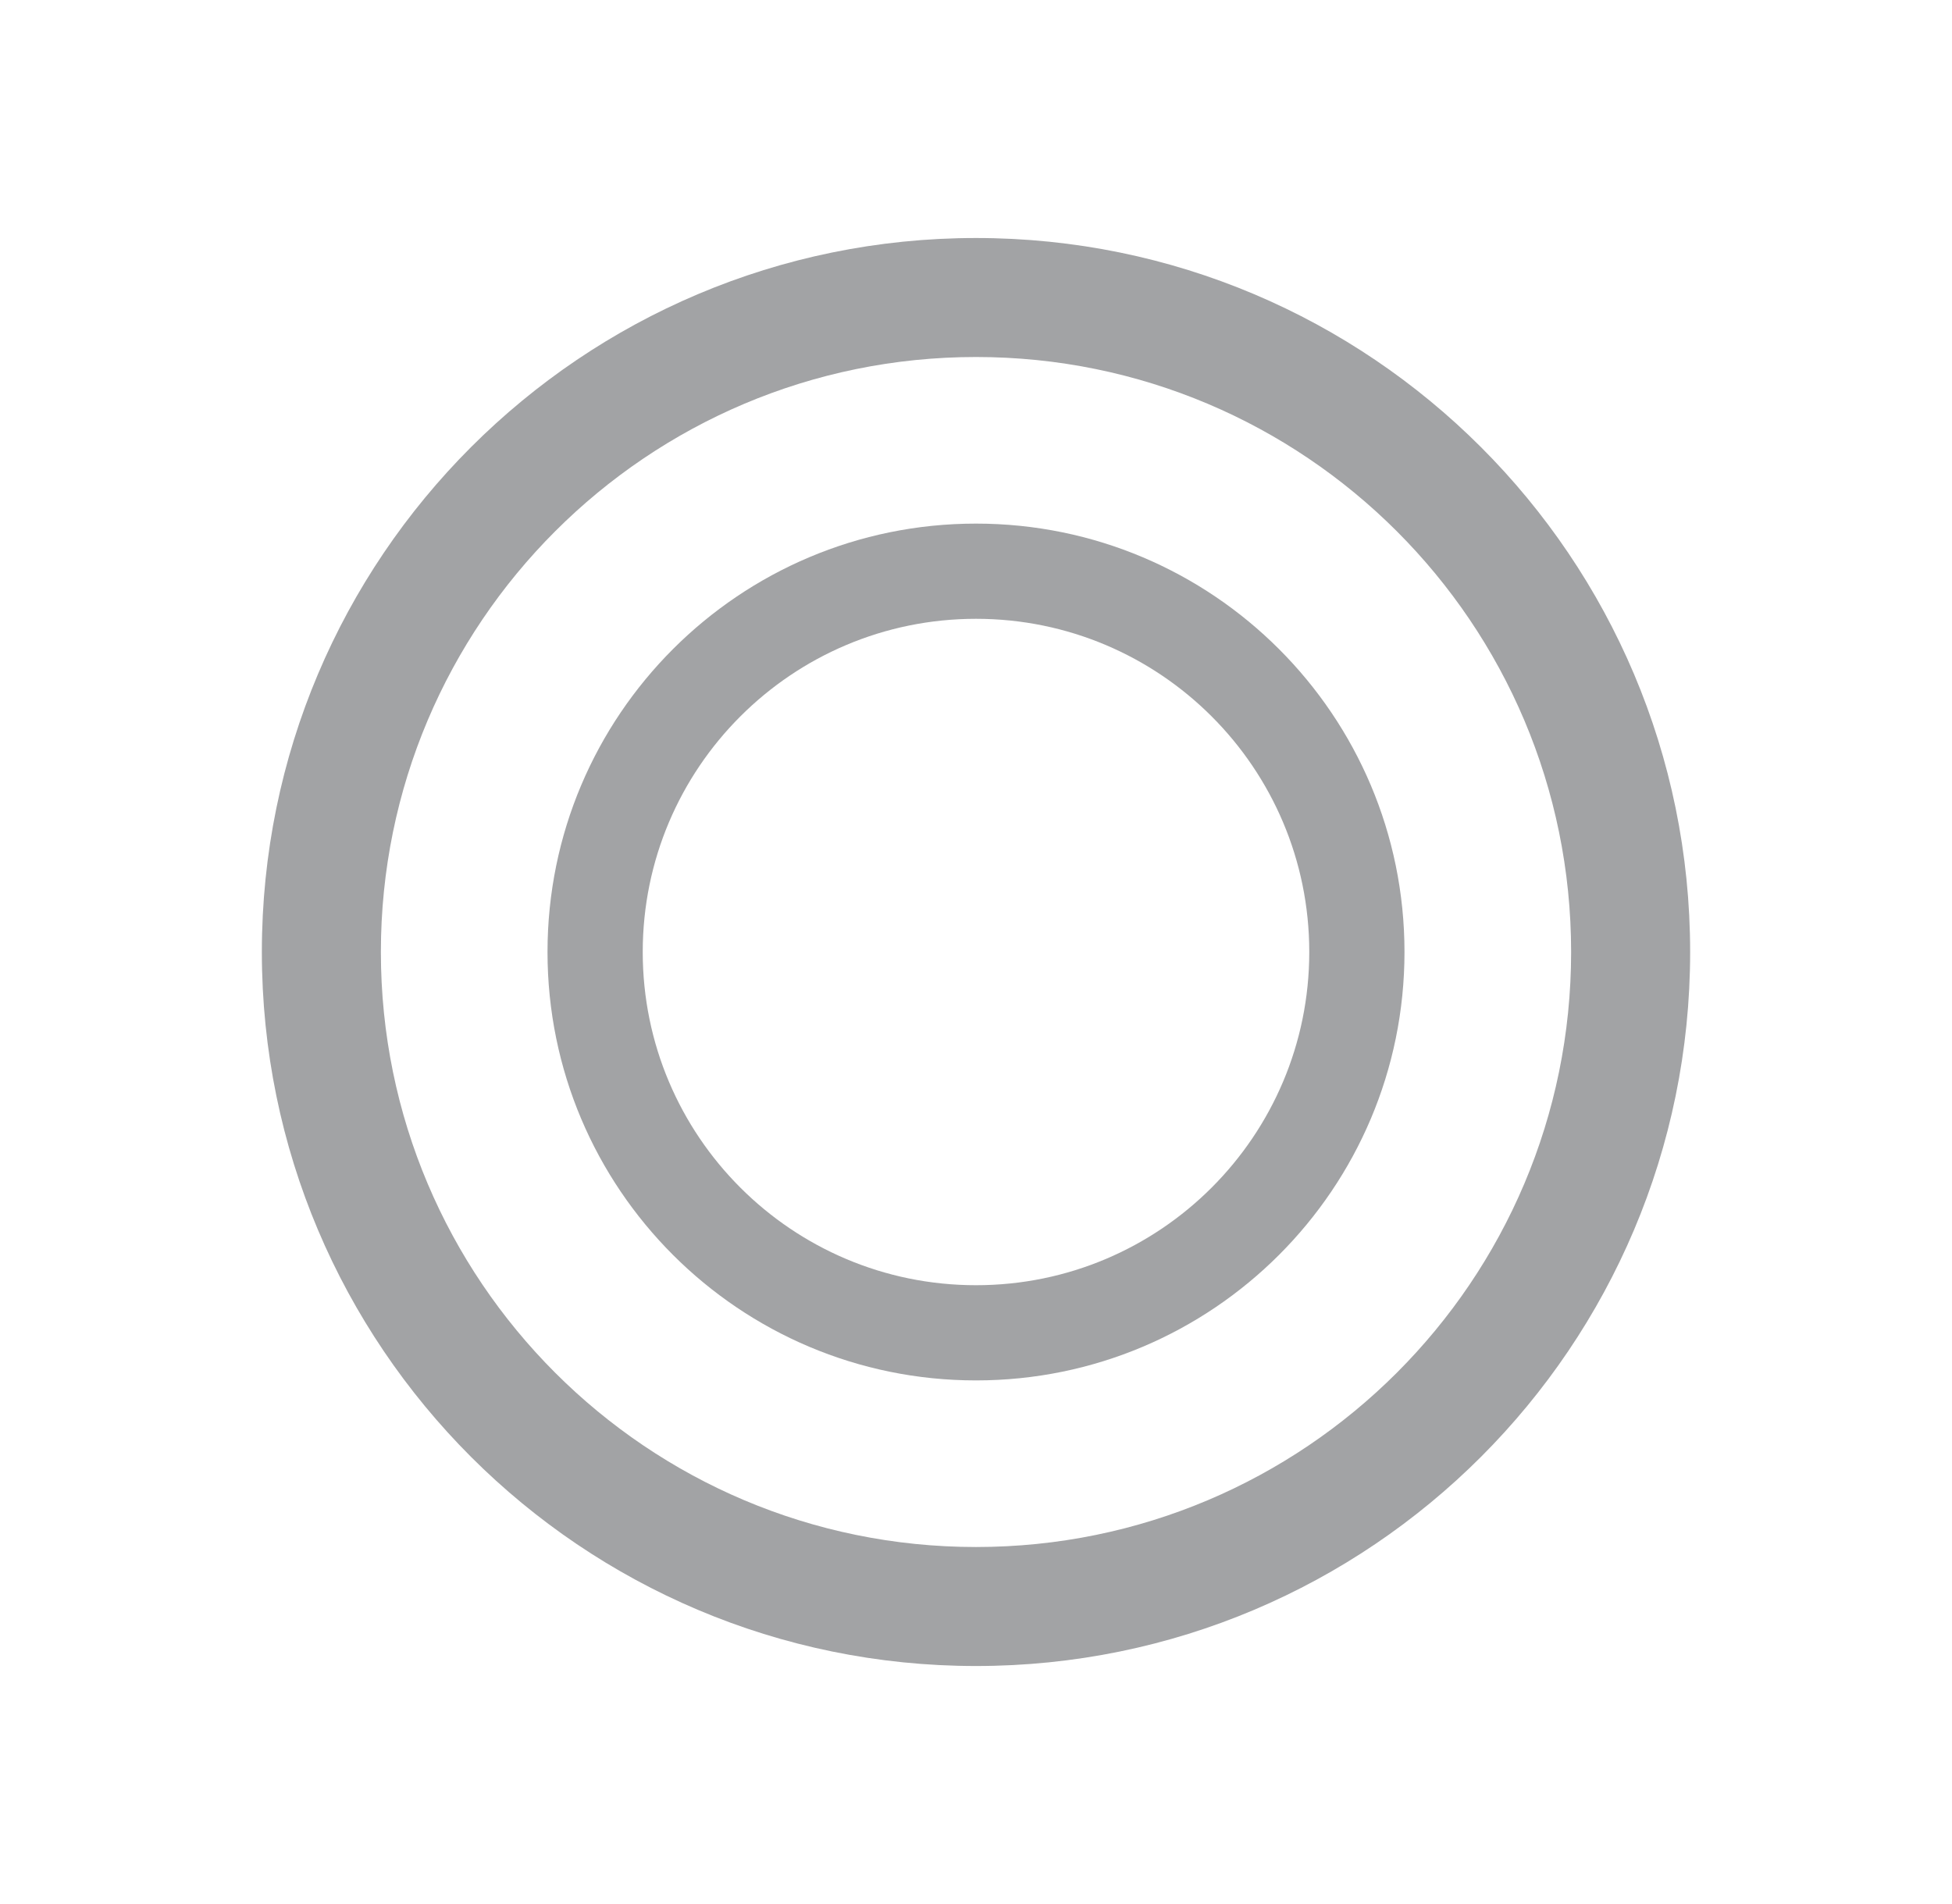 <svg width="41" height="40" viewBox="0 0 41 40" fill="none" xmlns="http://www.w3.org/2000/svg">
<path fill-rule="evenodd" clip-rule="evenodd" d="M20.5 27C24.366 27 27.5 23.866 27.5 20C27.5 16.134 24.366 13 20.5 13C16.634 13 13.5 16.134 13.5 20C13.5 23.866 16.634 27 20.5 27ZM20.5 29C25.471 29 29.5 24.971 29.5 20C29.5 15.029 25.471 11 20.5 11C15.529 11 11.5 15.029 11.5 20C11.5 24.971 15.529 29 20.5 29Z" fill="#A2A3A5"/>
<path fill-rule="evenodd" clip-rule="evenodd" d="M20.5 32.5C27.404 32.5 33 26.904 33 20C33 13.096 27.404 7.5 20.5 7.5C13.596 7.5 8 13.096 8 20C8 26.904 13.596 32.5 20.5 32.5ZM20.5 35C28.784 35 35.5 28.284 35.5 20C35.5 11.716 28.784 5 20.5 5C12.216 5 5.5 11.716 5.5 20C5.5 28.284 12.216 35 20.5 35Z" fill="#A2A3A5"/>
</svg>
